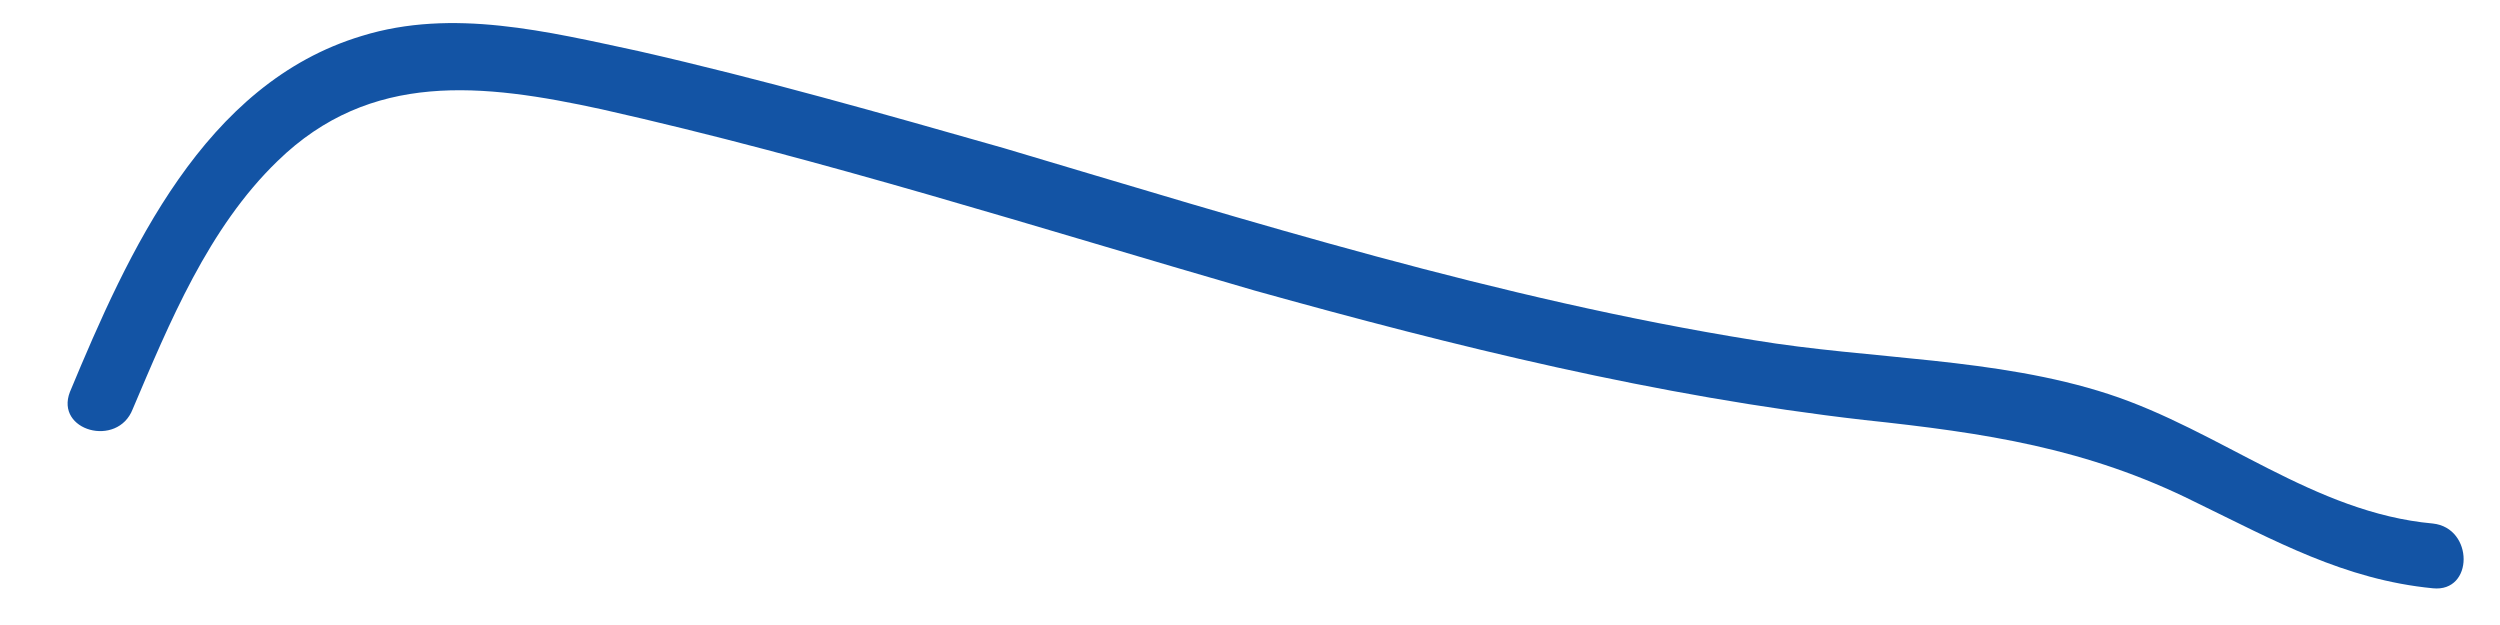 <?xml version="1.0" encoding="UTF-8" standalone="no"?><svg width='32' height='8' viewBox='0 0 32 8' fill='none' xmlns='http://www.w3.org/2000/svg'>
<path d='M1.698 5.238C2.168 4.133 2.666 2.918 3.552 2.062C4.742 0.902 6.181 1.068 7.702 1.399C10.525 2.034 13.292 2.918 16.059 3.719C18.633 4.437 21.206 5.072 23.863 5.376C25.412 5.541 26.713 5.735 28.096 6.425C29.12 6.922 30.006 7.419 31.14 7.53C31.666 7.585 31.666 6.757 31.14 6.701C29.618 6.563 28.428 5.514 26.989 5.044C25.55 4.575 23.945 4.603 22.451 4.354C19.186 3.829 16.004 2.835 12.849 1.896C11.3 1.455 9.75 1.013 8.173 0.654C7.011 0.405 5.793 0.101 4.631 0.46C2.611 1.068 1.642 3.222 0.895 5.017C0.702 5.514 1.504 5.735 1.698 5.238Z' fill='#1354A5'/>
</svg>
